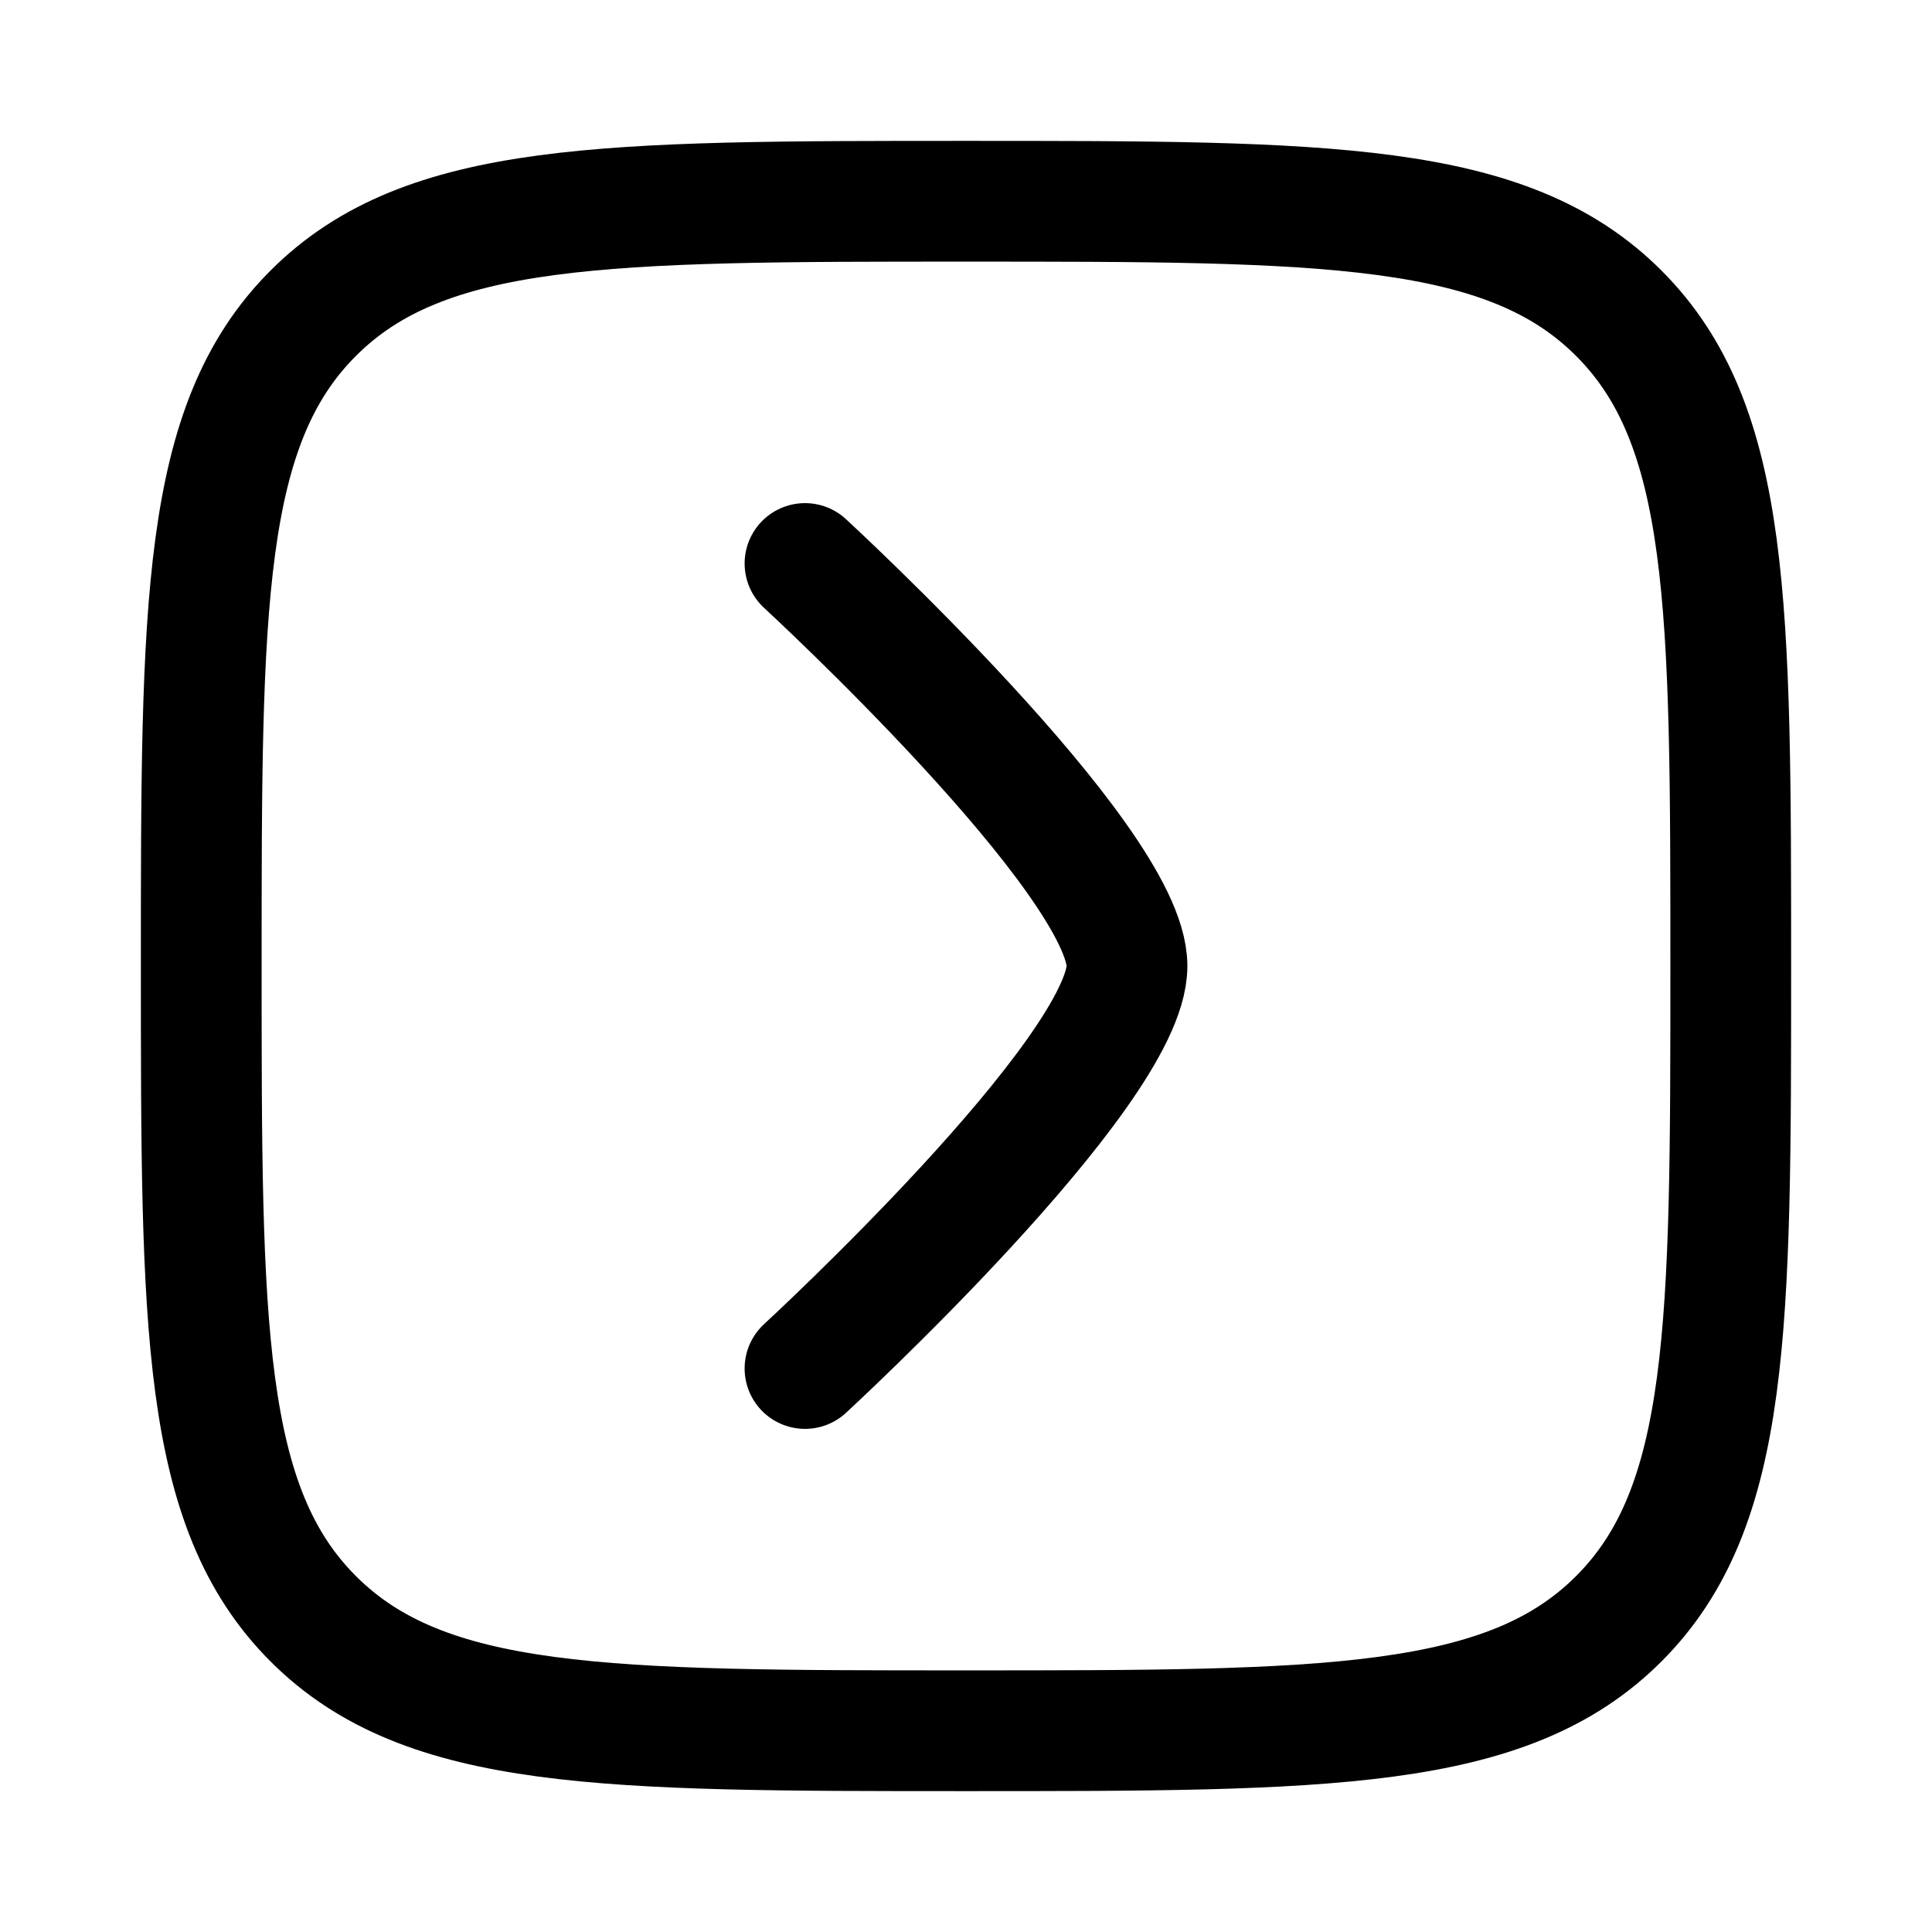 <svg xmlns="http://www.w3.org/2000/svg" viewBox="0 0 24 24" width="20" height="20" color="#000000" fill="none">
    <path d="M2.5 12C2.5 7.522 2.5 5.282 3.891 3.891C5.282 2.5 7.522 2.5 12 2.5C16.478 2.5 18.718 2.5 20.109 3.891C21.5 5.282 21.5 7.522 21.5 12C21.5 16.478 21.5 18.718 20.109 20.109C18.718 21.5 16.478 21.5 12 21.5C7.522 21.5 5.282 21.5 3.891 20.109C2.5 18.718 2.5 16.478 2.5 12Z" stroke="currentColor" stroke-width="1.5" />
    <path d="M10 7C10 7 14 10.682 14 12C14 13.318 10 17 10 17" stroke="currentColor" stroke-width="1.5" stroke-linecap="round" stroke-linejoin="round" />
</svg>